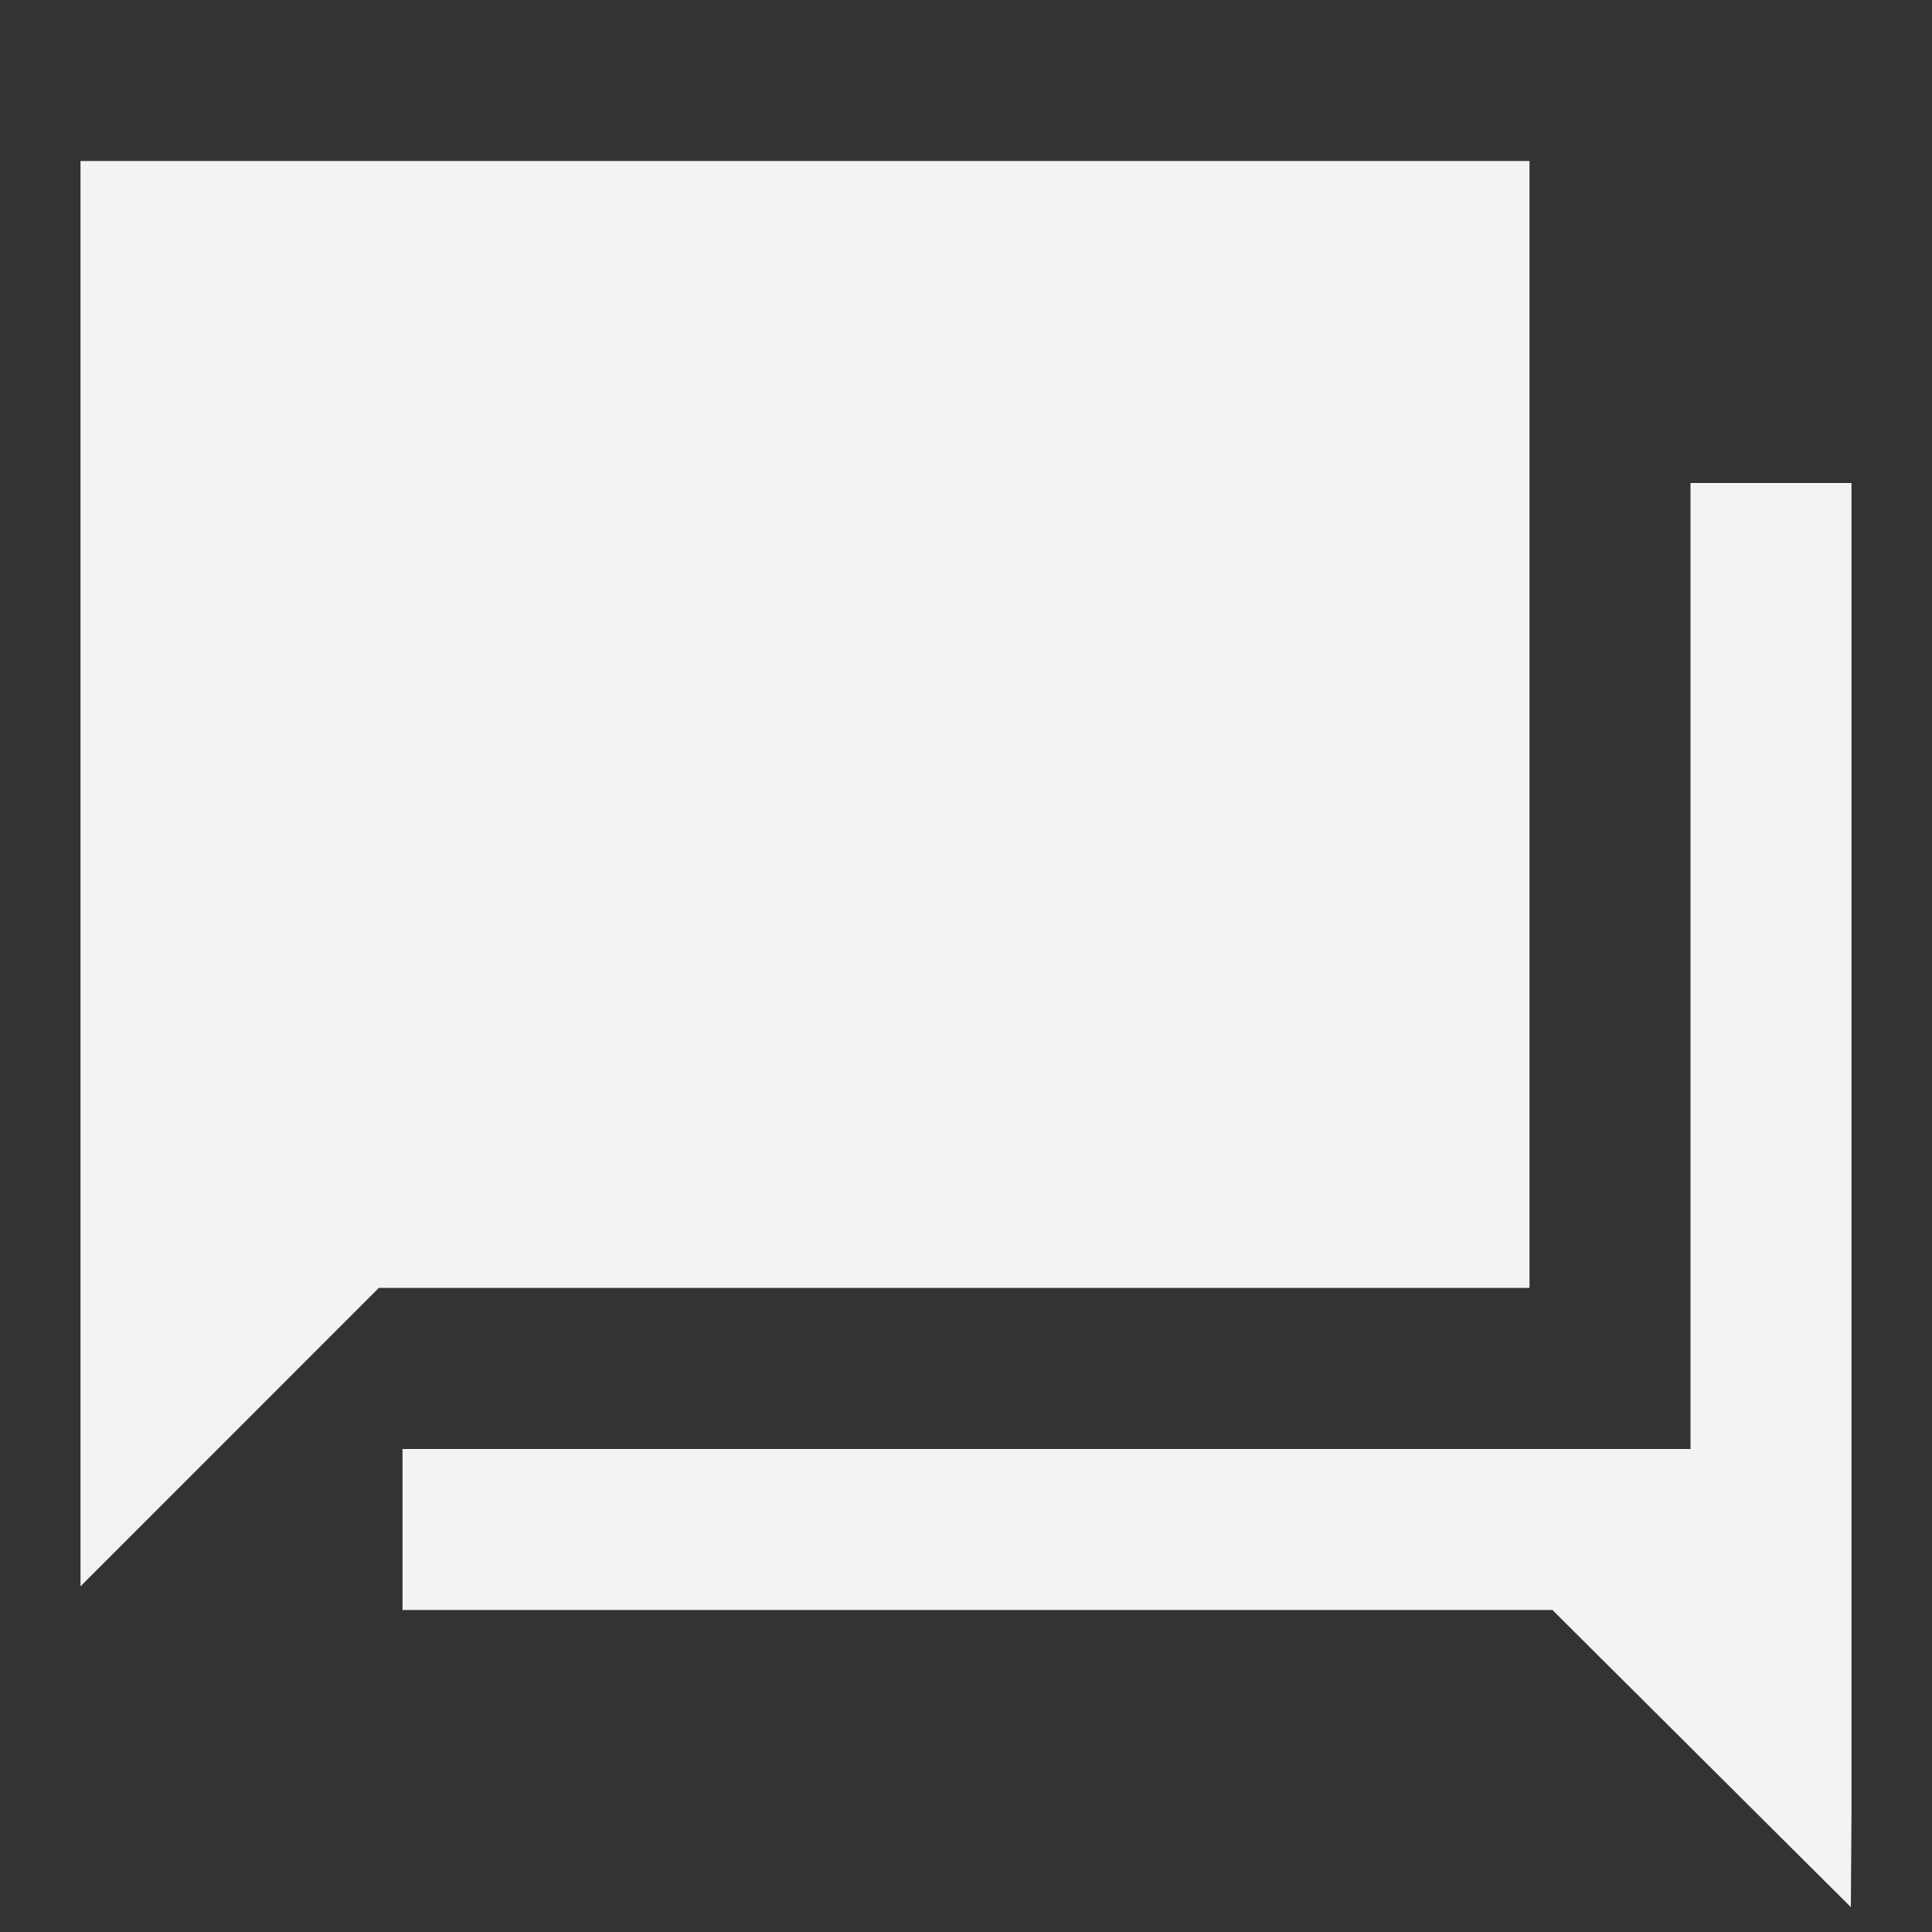 <svg xmlns="http://www.w3.org/2000/svg" width="48" height="48" viewBox="0 0 48 48">
    <rect x="0" y="0" width="48" height="48" fill="#333333" stroke="none"/>
    <path fill="#F2F3F4" fill-rule="evenodd" d="M2 4v35.412l7.412-7.414H38V4H2zm40 8v24H10v4h28.57l7.414 7.382L46 45V12h-4z"/>
</svg>

